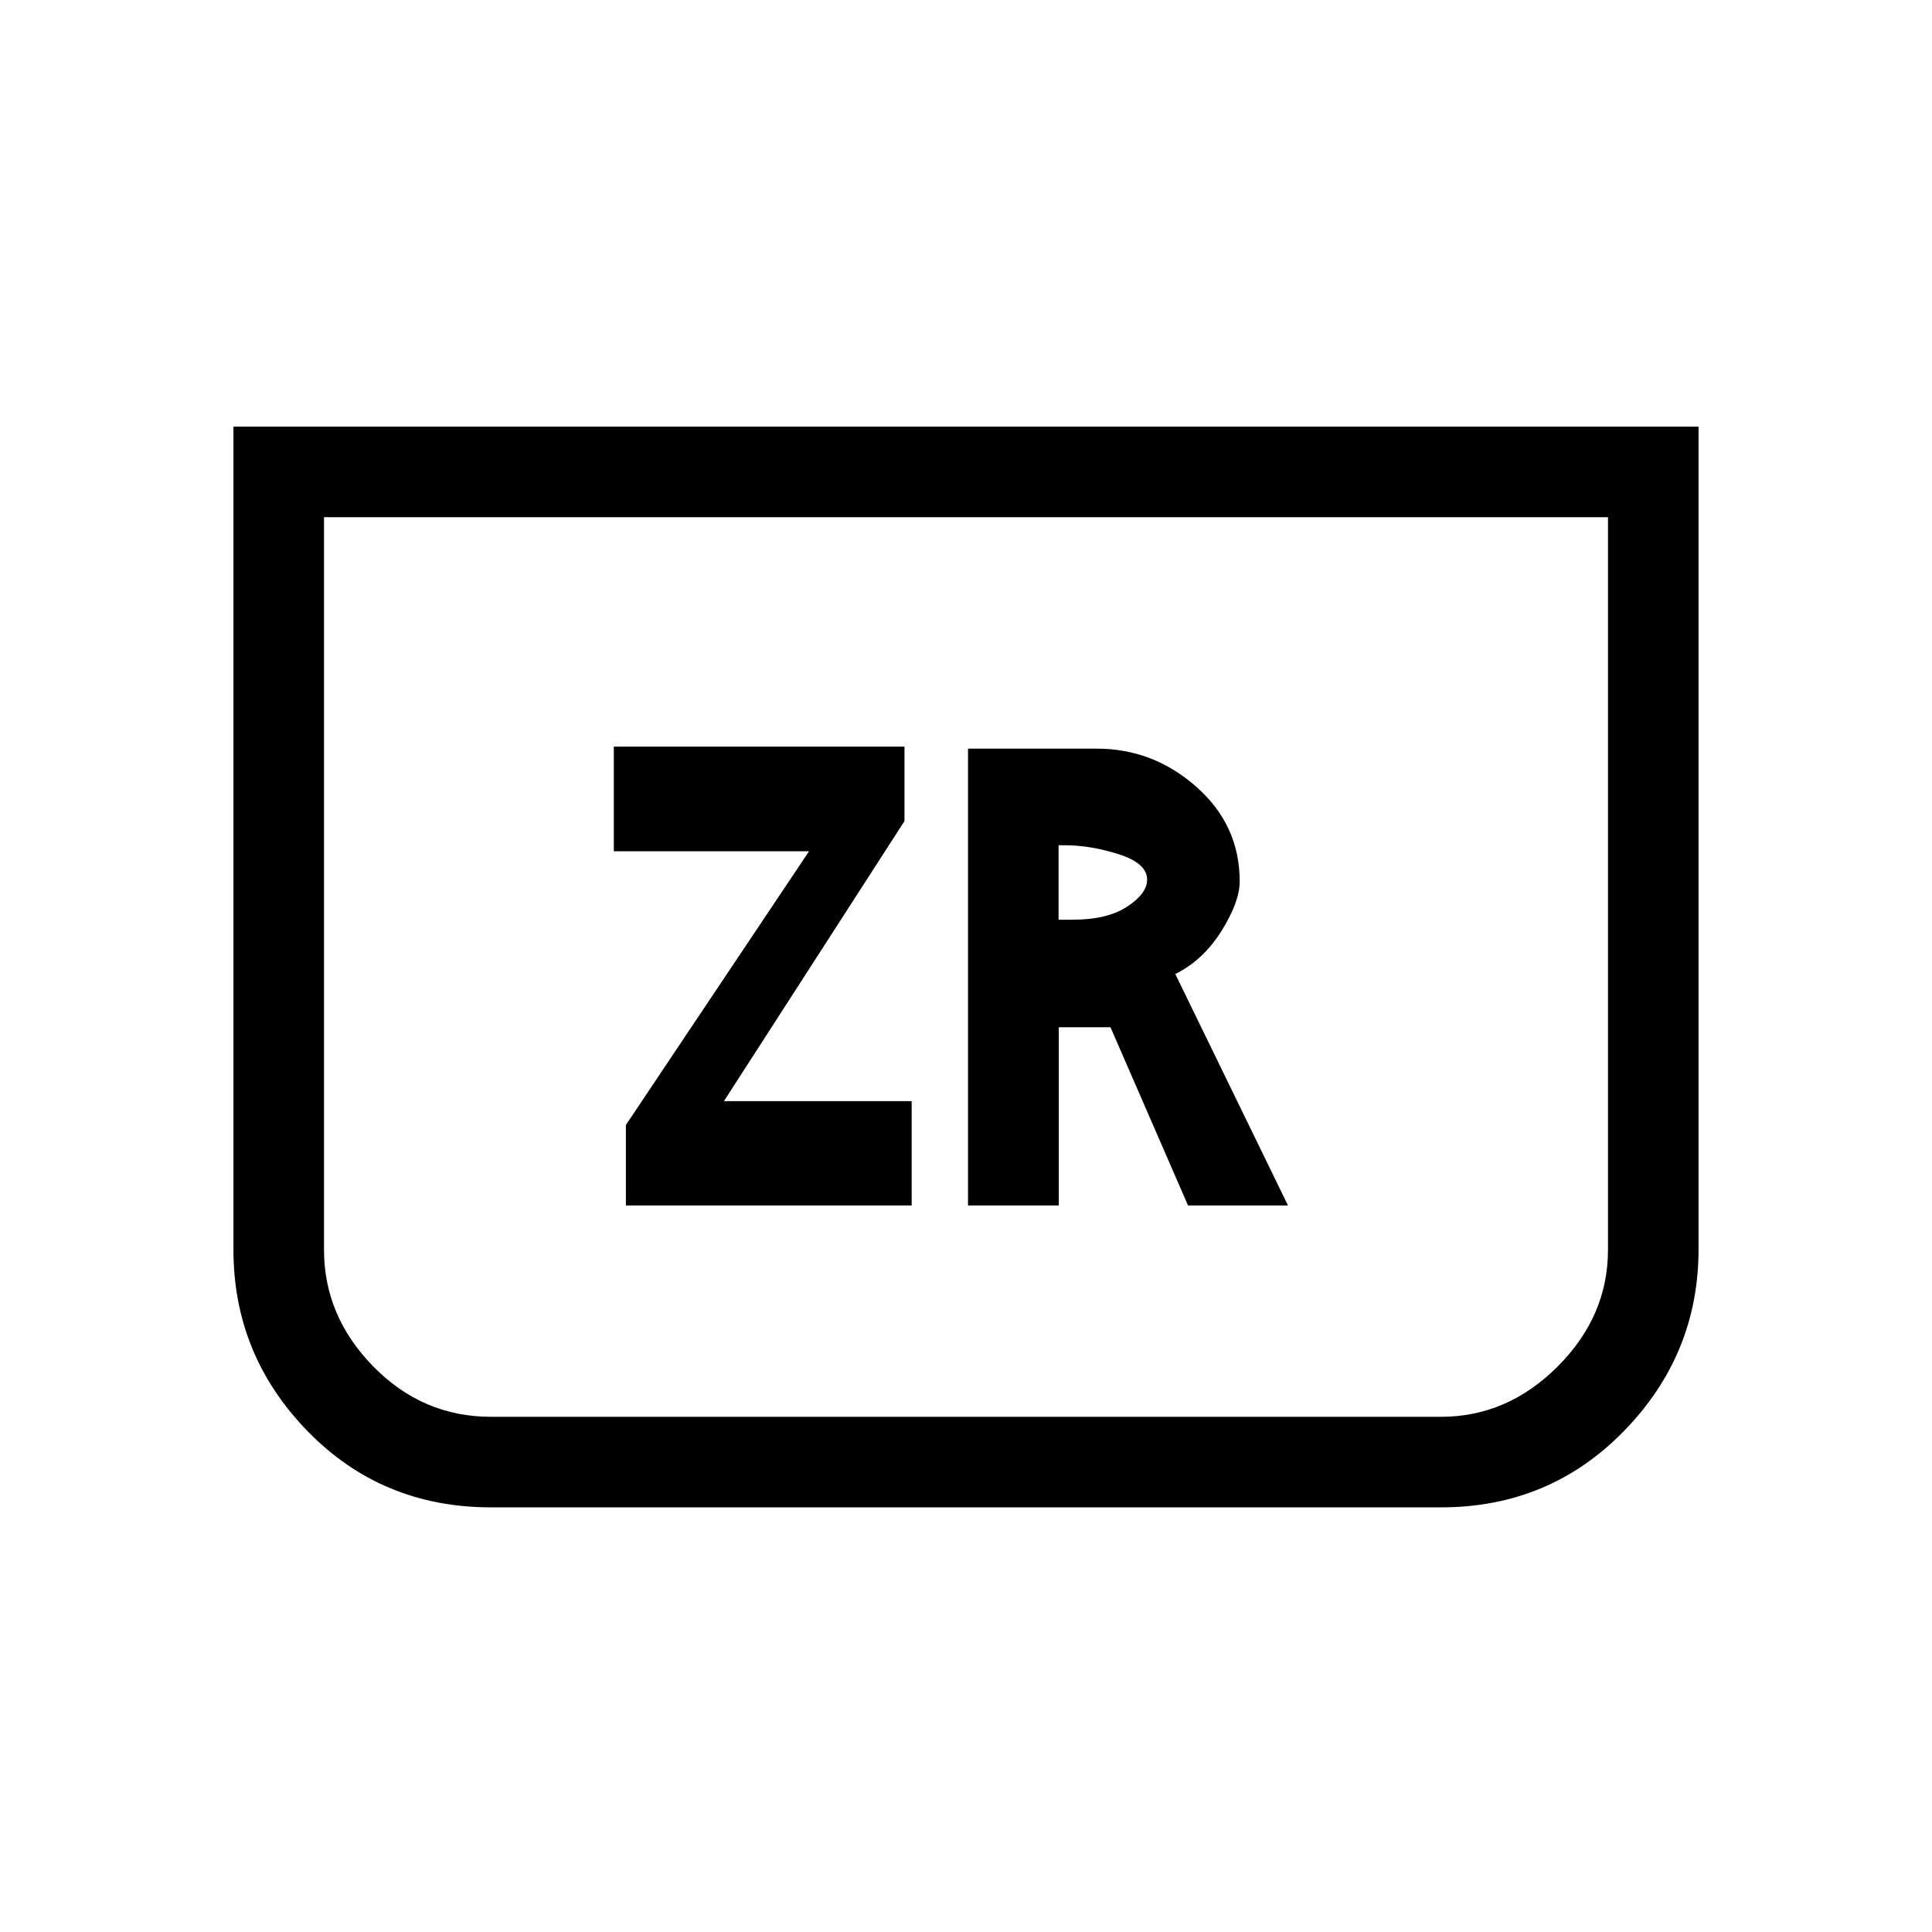 <svg xmlns="http://www.w3.org/2000/svg" height="20" viewBox="0 -960 960 960" width="20"><path d="M844-748v408.74Q844-287 807-249q-37 38-91 38H244q-54.3 0-91.15-37.85Q116-286.7 116-339v-409h728Zm-45 45H161v364q0 33 24.5 58t58.5 25h472q33 0 58-25t25-58v-364Zm0 0H161h638ZM311-361h142v-51.86h-93.28L449.43-552v-37H305v52h97l-91 136v40Zm170 0h45.11v-88.57h25.69L590.33-361H640l-56-115q14-7 23-21.5t9-24.5q0-28-21.5-47T545-588h-64v227Zm45-142v-37h3q13 0 27 4.5t14 12.59q0 6.91-9.91 13.41T533-503h-7Z"/></svg>